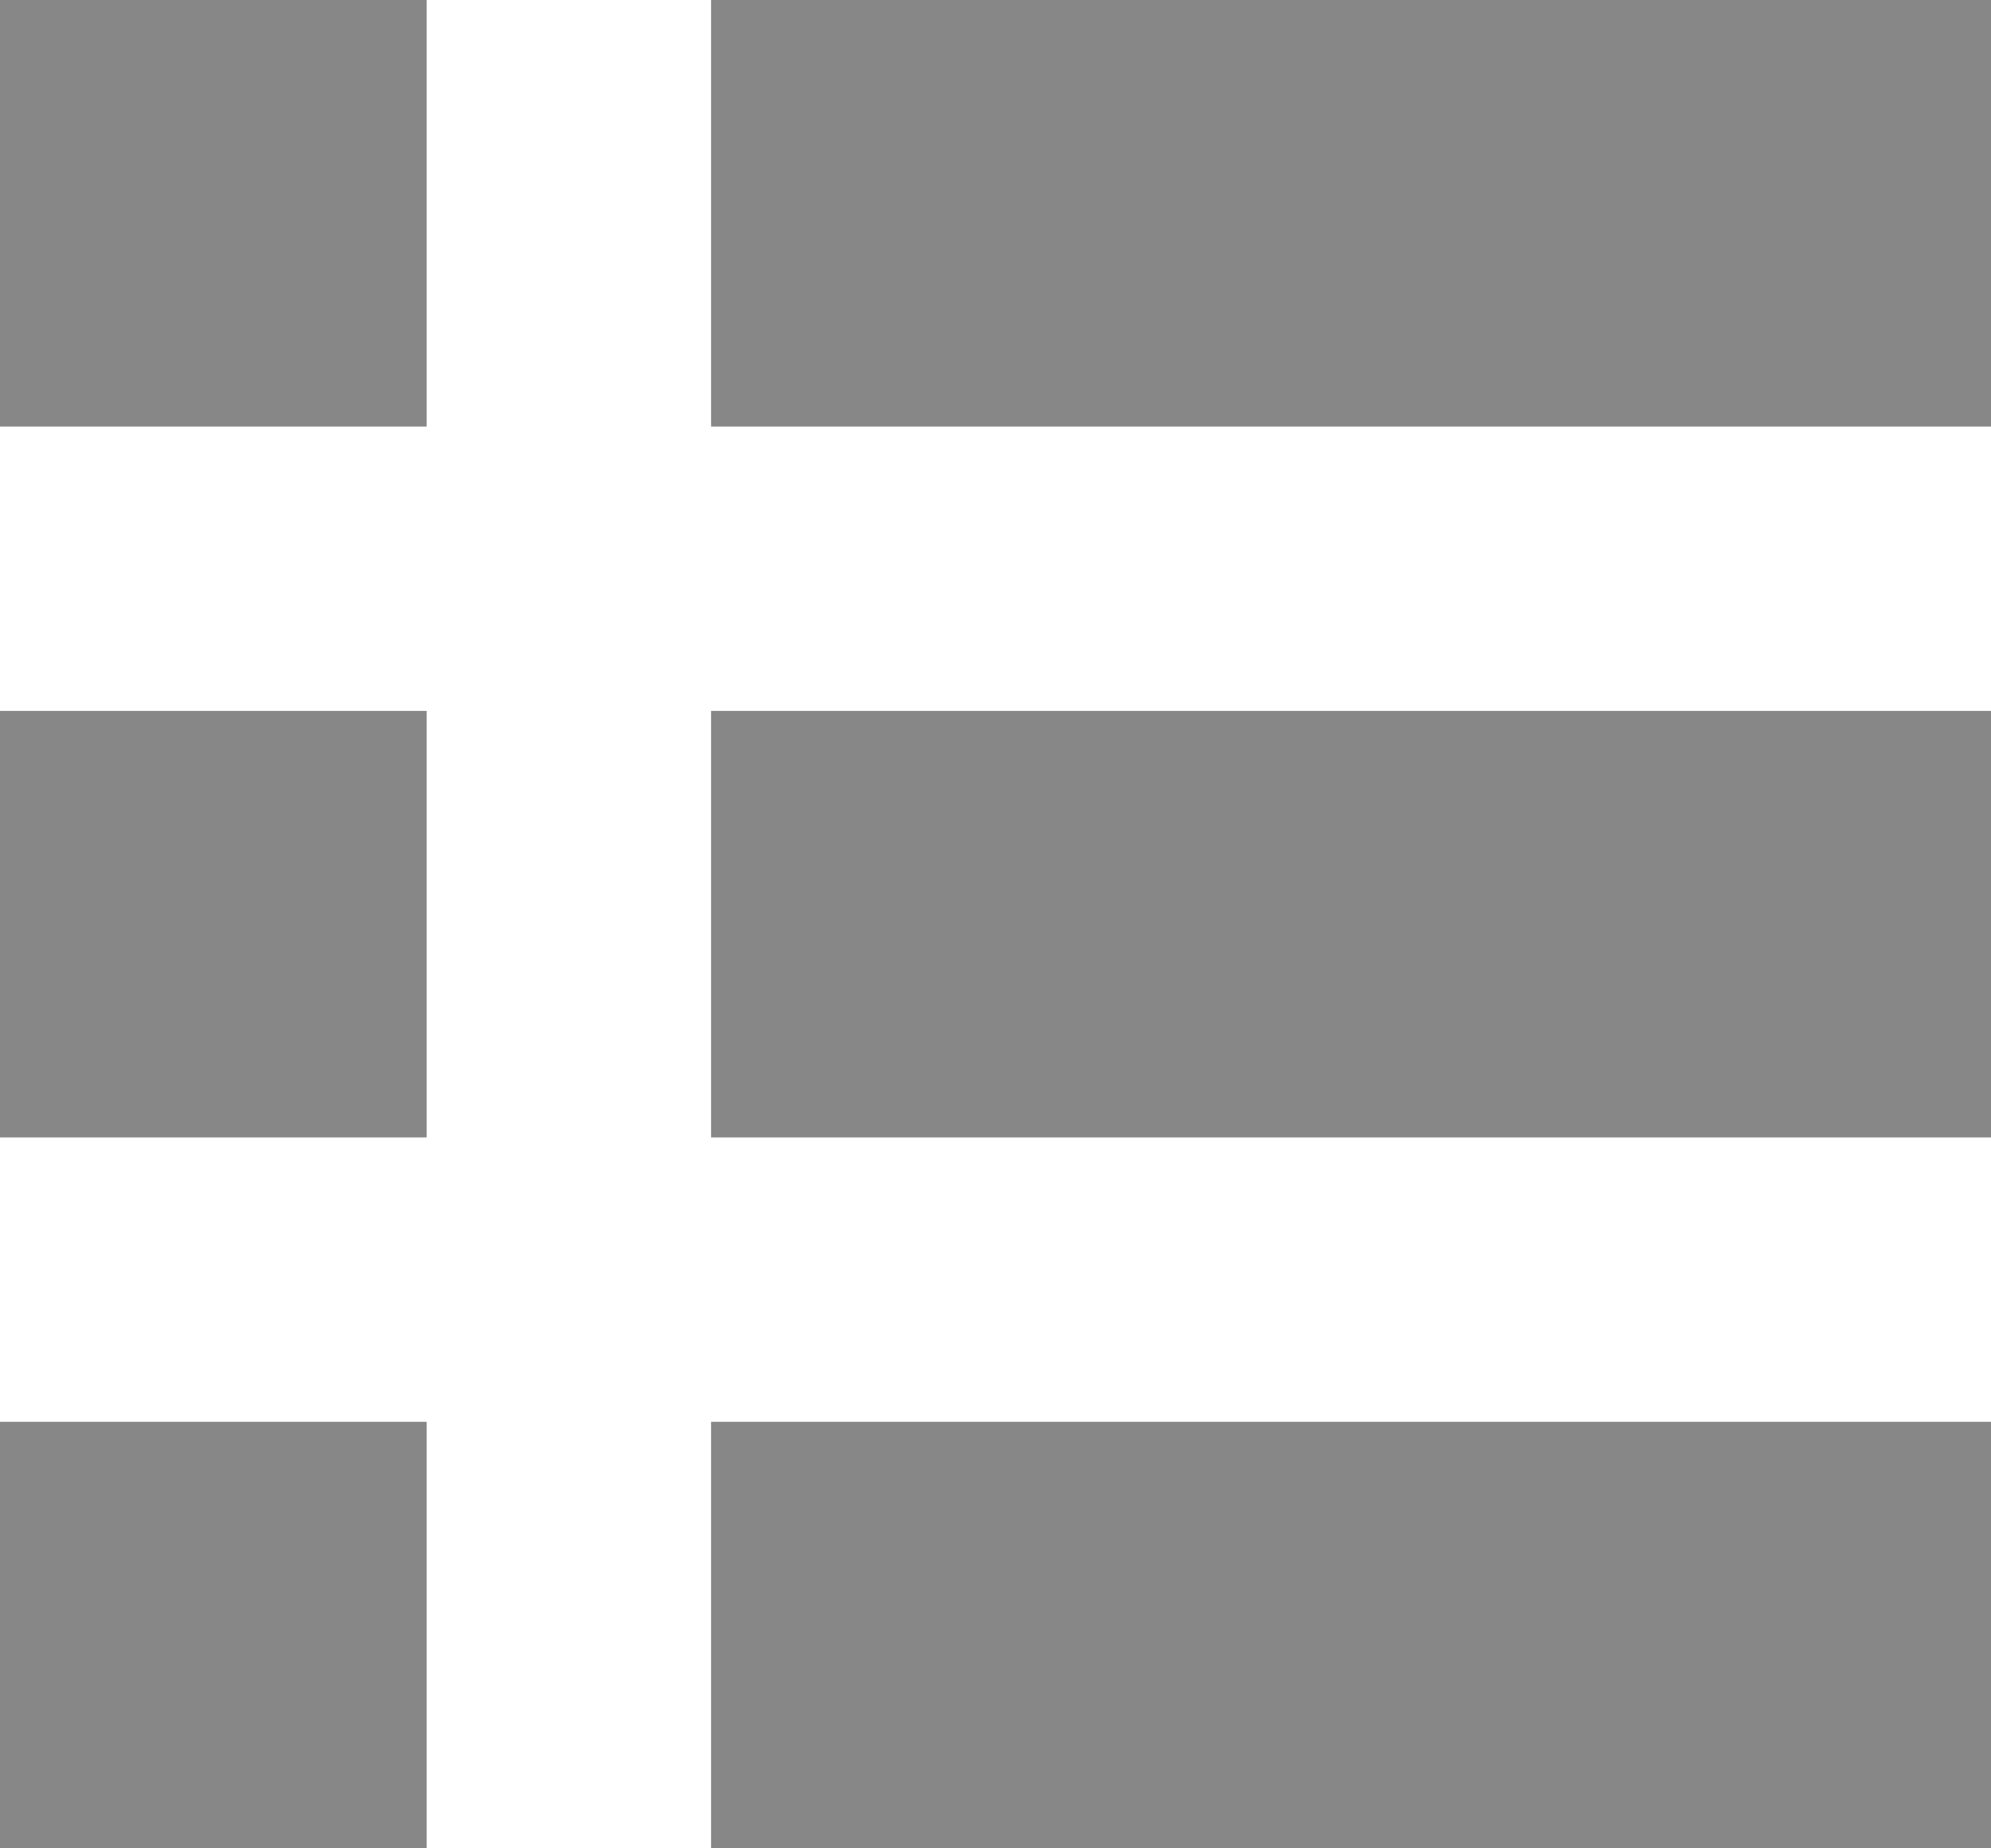 <svg width="14" height="13" viewBox="0 0 14 13" fill="none" xmlns="http://www.w3.org/2000/svg">
<path d="M0 0H3V3H0V0Z" fill="#878787"/>
<path d="M5 0H14V3H5V0Z" fill="#878787"/>
<path d="M0 5H3V8H0V5Z" fill="#878787"/>
<path d="M5 5H14V8H5V5Z" fill="#878787"/>
<path d="M0 10H3V13H0V10Z" fill="#878787"/>
<path d="M5 10H14V13H5V10Z" fill="#878787"/>
</svg>
